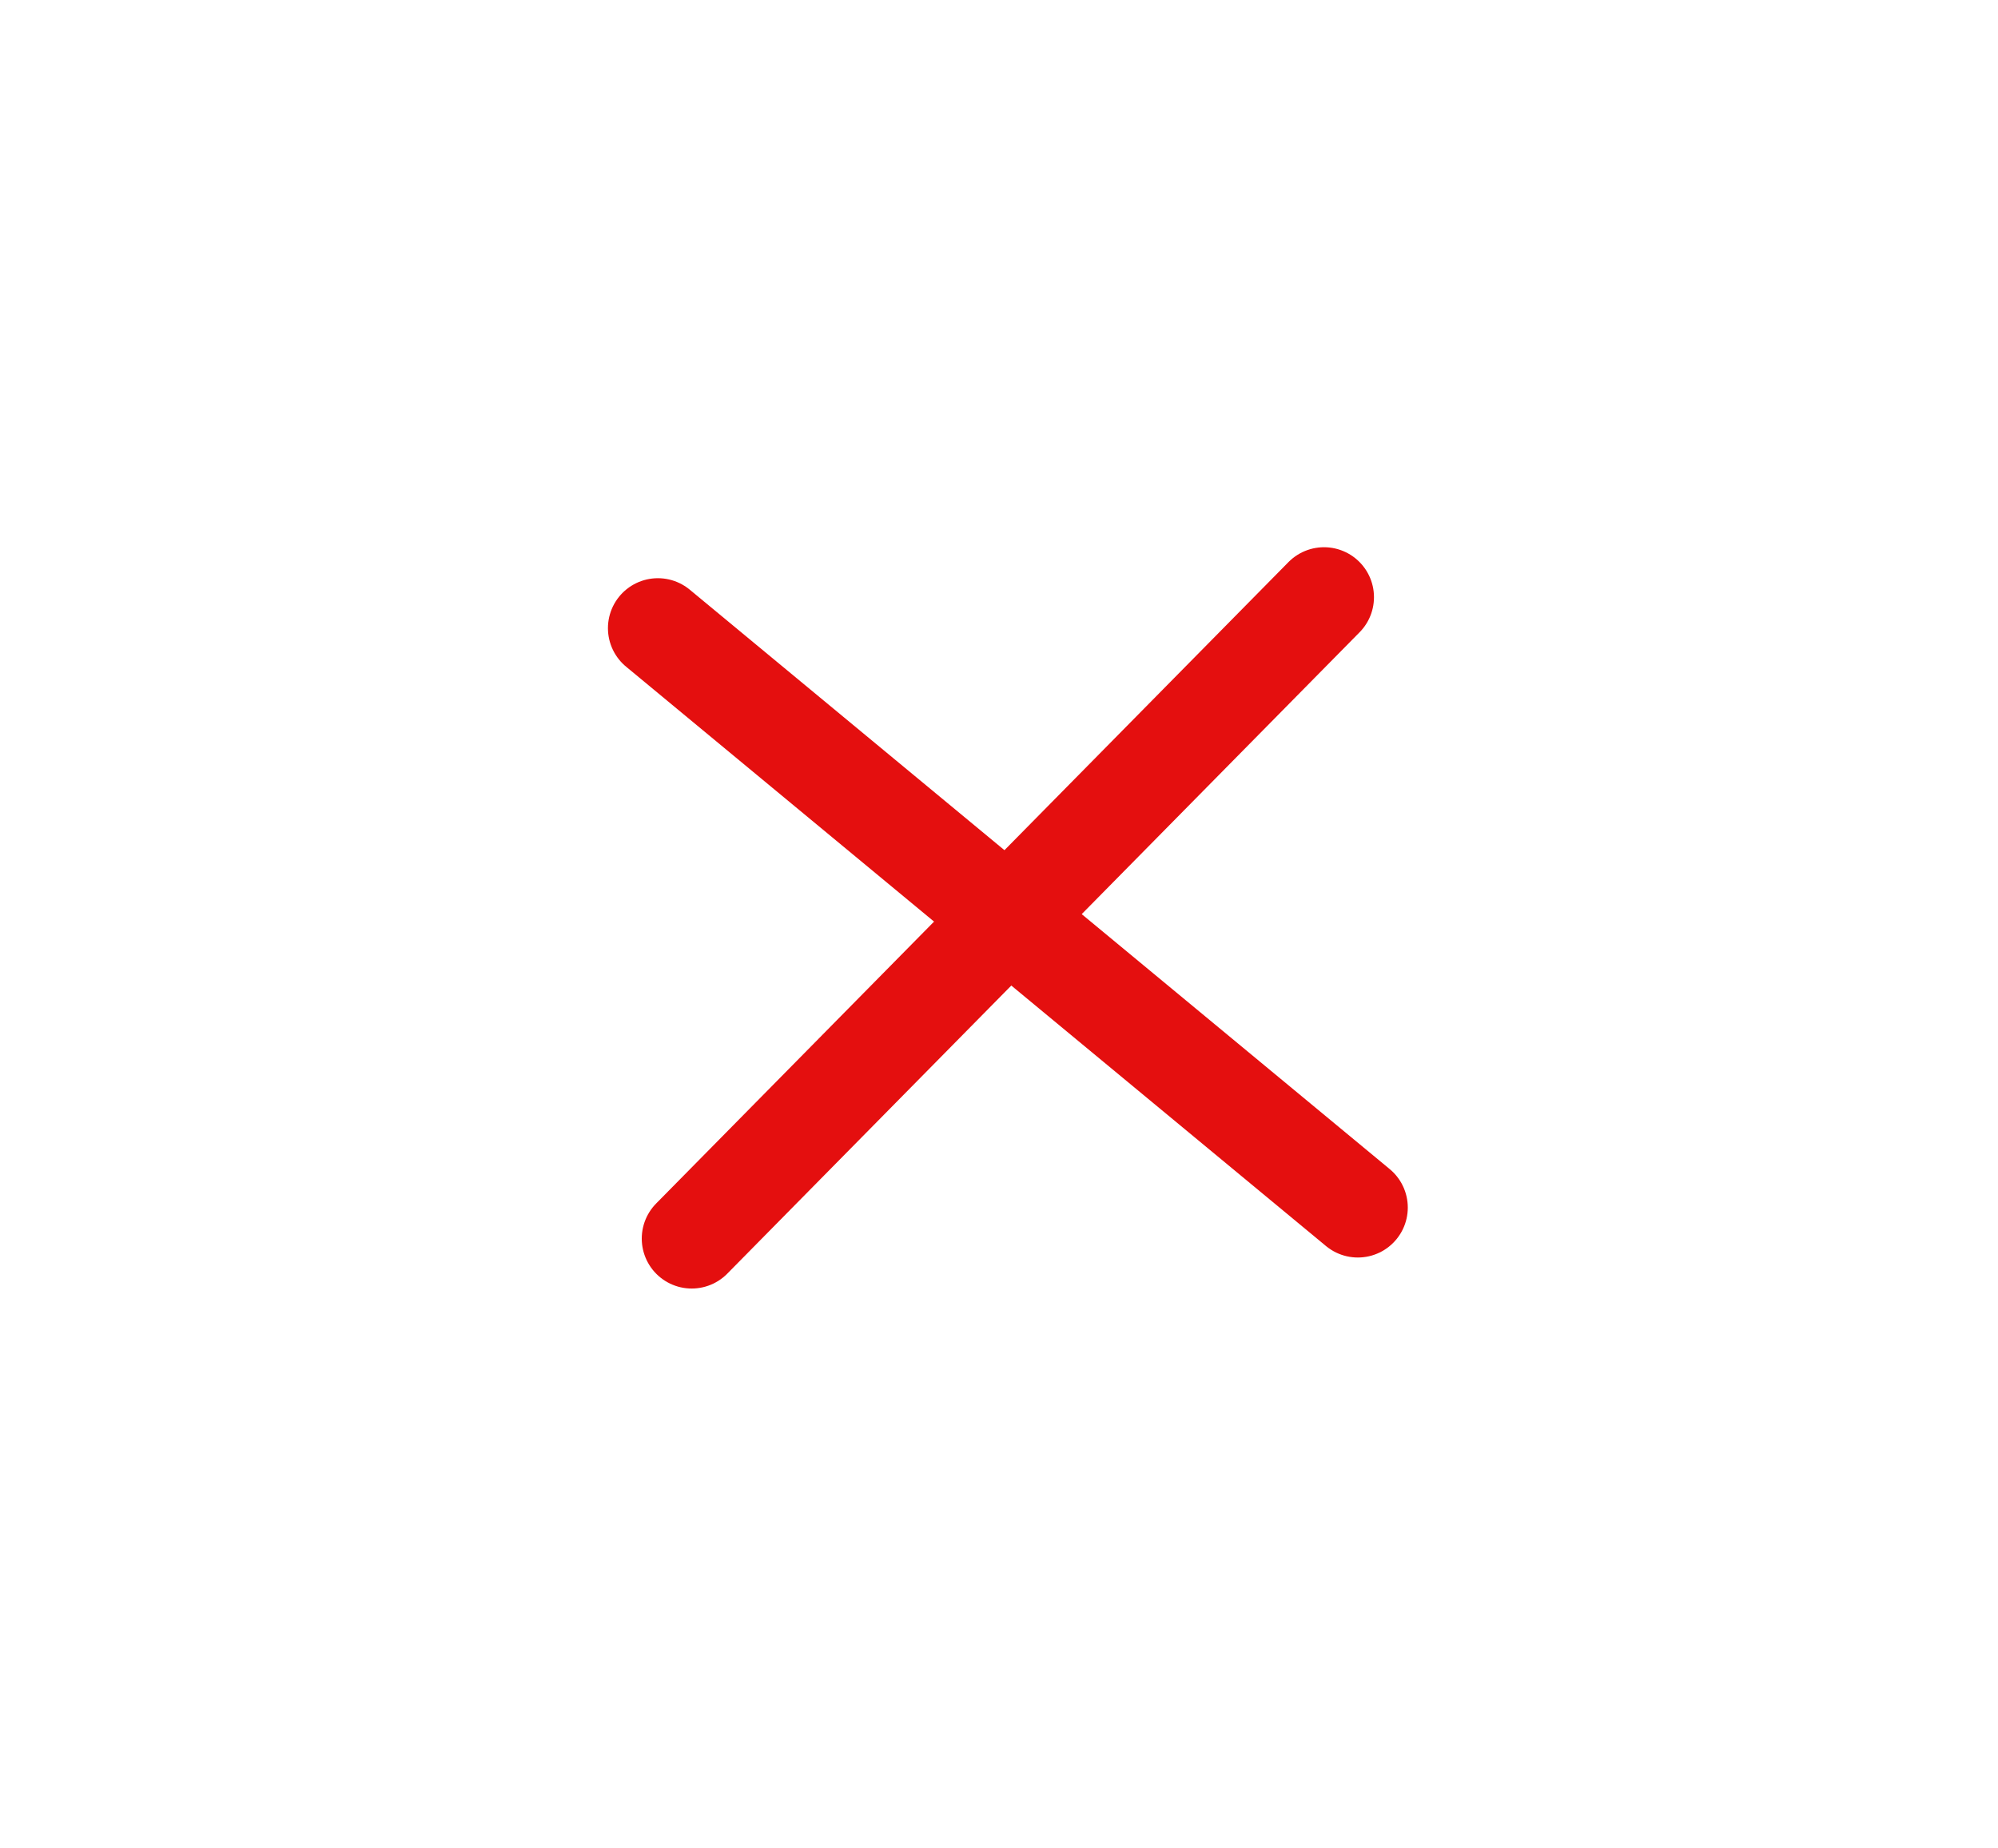 <svg width="40" height="37" viewBox="0 0 40 37" fill="none" xmlns="http://www.w3.org/2000/svg">
<path d="M13.171 12.574L27.184 24.172" stroke="#E40F0F" stroke-width="2" stroke-linecap="round" stroke-linejoin="round"/>
<path d="M26.507 11.954L13.848 24.793" stroke="#E40F0F" stroke-width="2" stroke-linecap="round" stroke-linejoin="round"/>
</svg>

